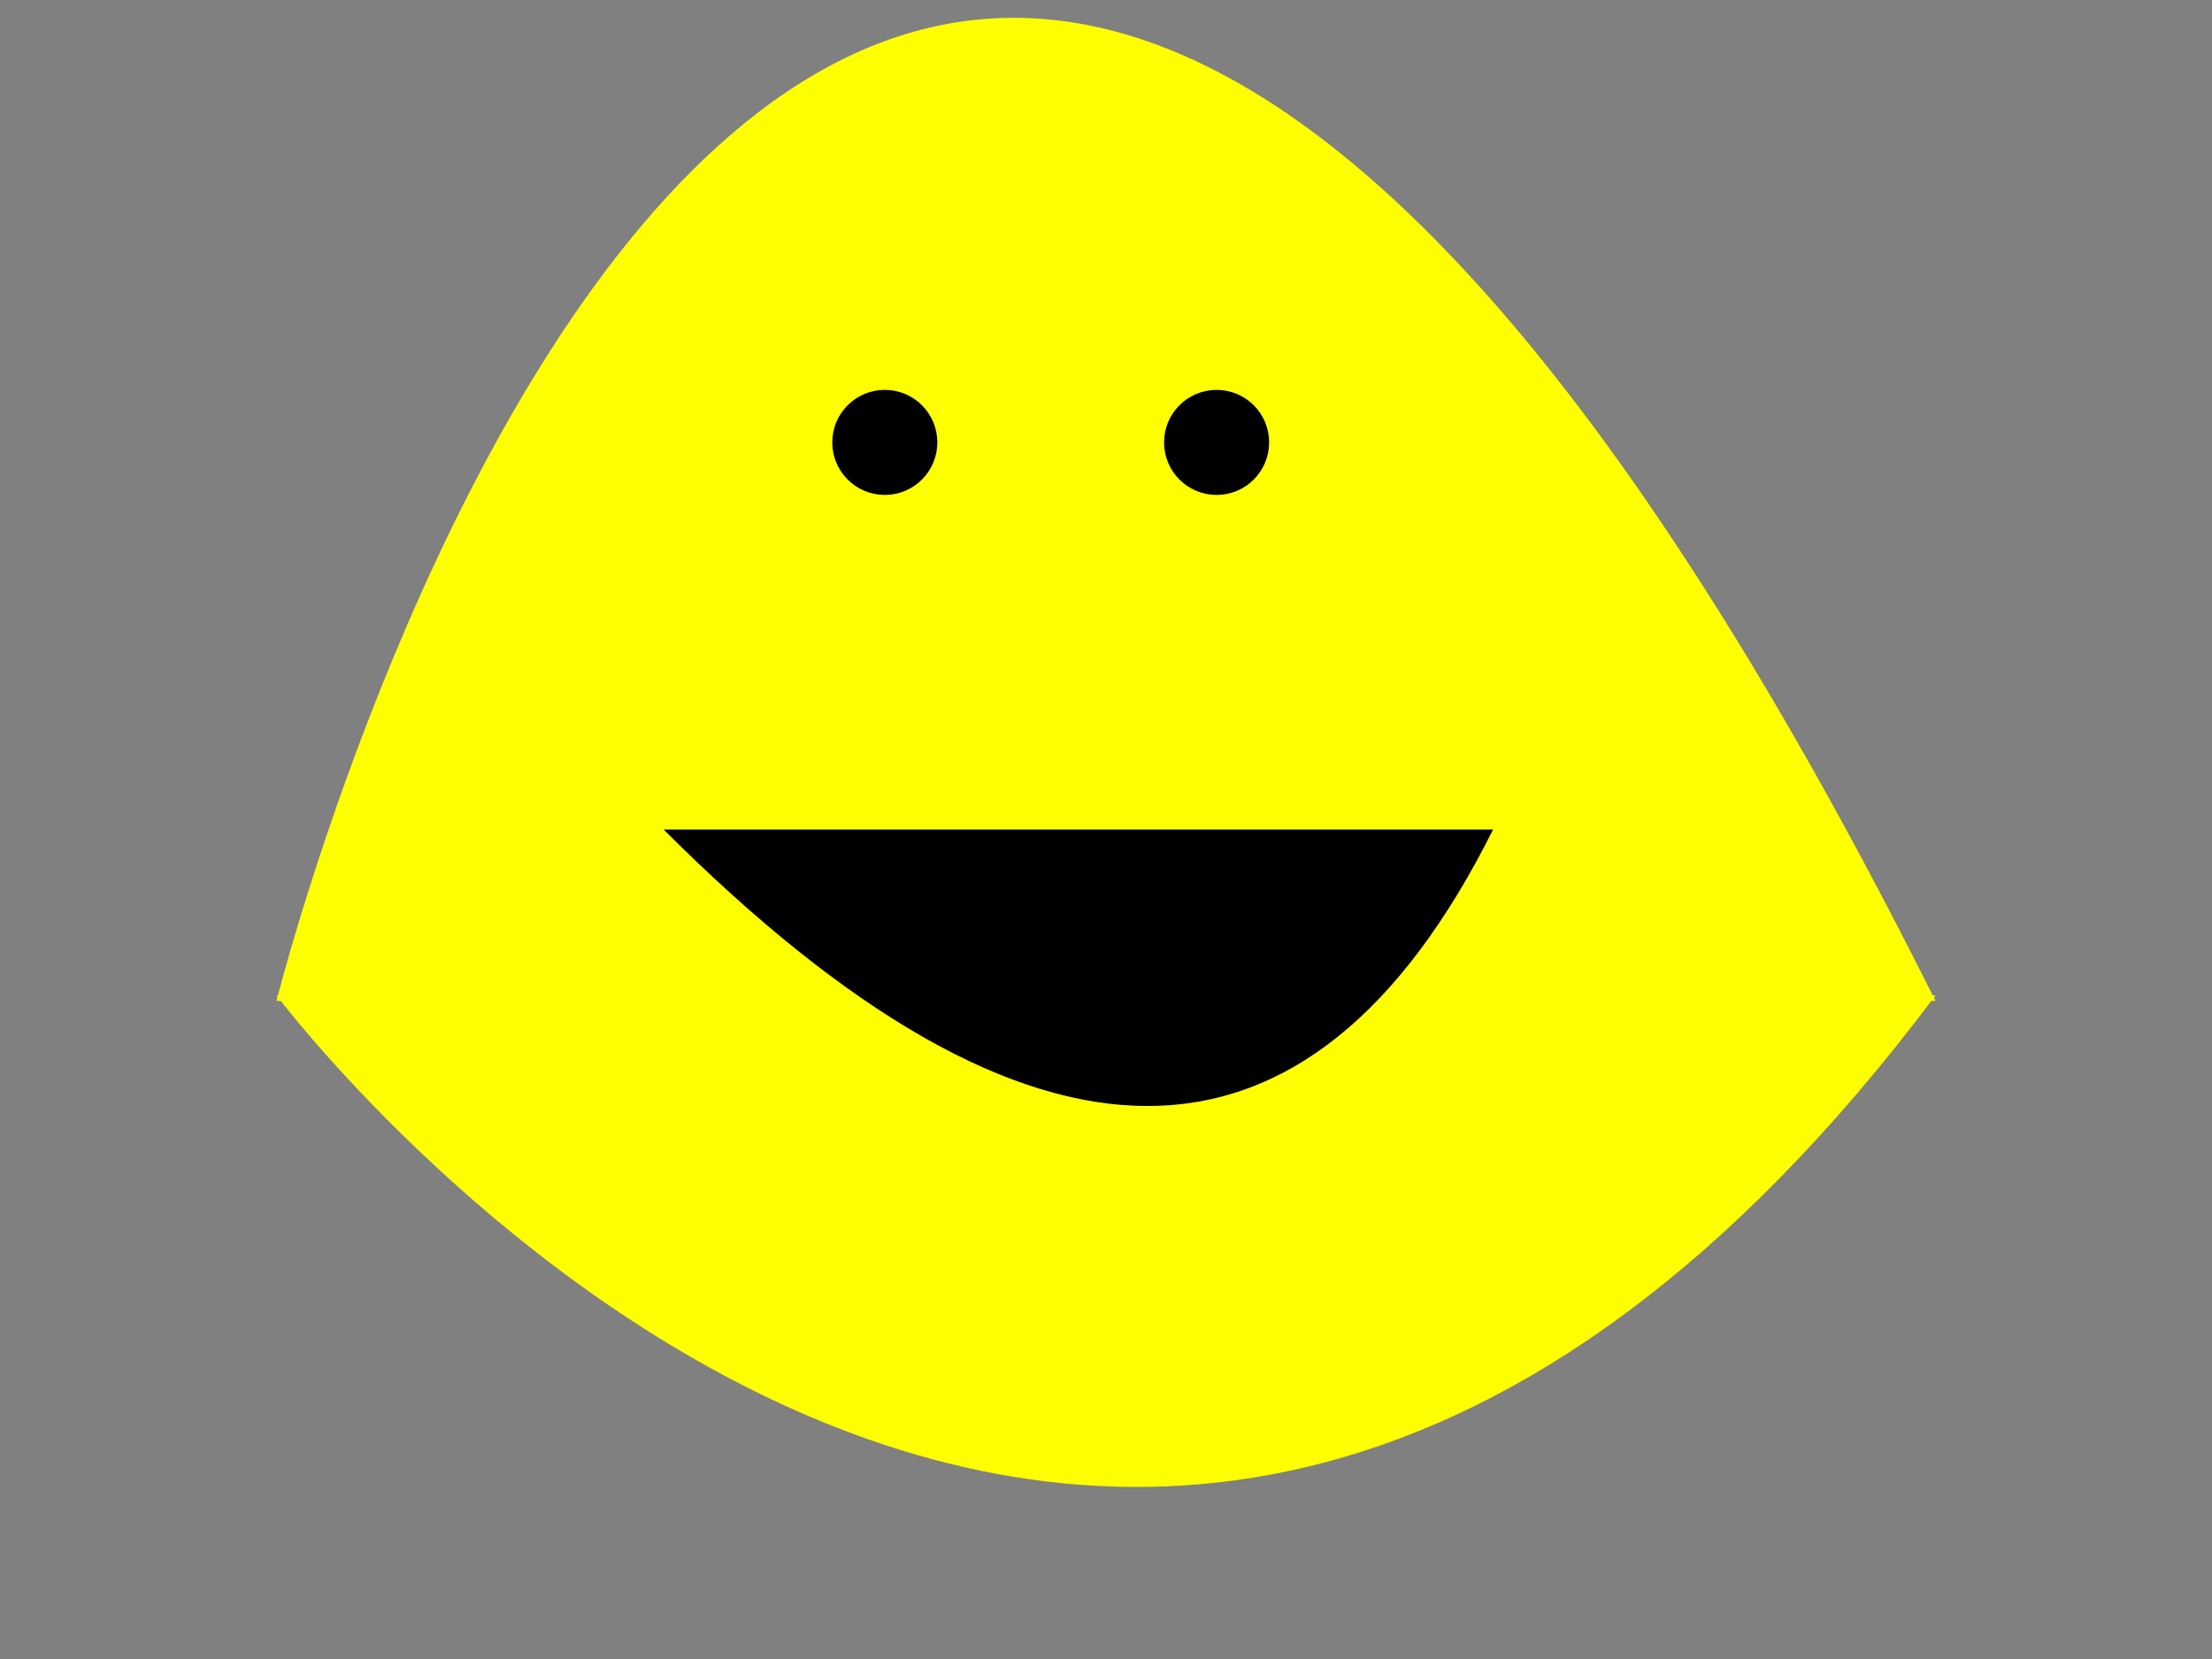 <svg xmlns="http://www.w3.org/2000/svg" height="300" width="400">
  <rect width="100%" height="100%" fill="#808080" stroke="none"/>
  <!-- Upper part of slime -->
  <path class="slimebody" d="M 50 181 c 0 0 100 -400 300 0" stroke="transparent" stroke-width="5" fill="yellow" />
  <!-- Lower part of slime -->
  <path class="slimebody" d="M 50 180 c 0 0 150 200 300 0" stroke="transparent" stroke-width="5" fill="yellow" />
  <!-- Define Eyes -->
  <g class="eyes" stroke="black" stroke-width="3" fill="black">
    <circle id="pointA" cx="160" cy="80" r="8" />
    <circle id="pointB" cx="220" cy="80" r="8" />
  </g>
  <!-- Define Mouth -->
  <path d="M 120 150 q 100 100 150 0" stroke="transparent" stroke-width="5" fill="black" />

  Sorry, your browser does not support inline SVG.
</svg>
